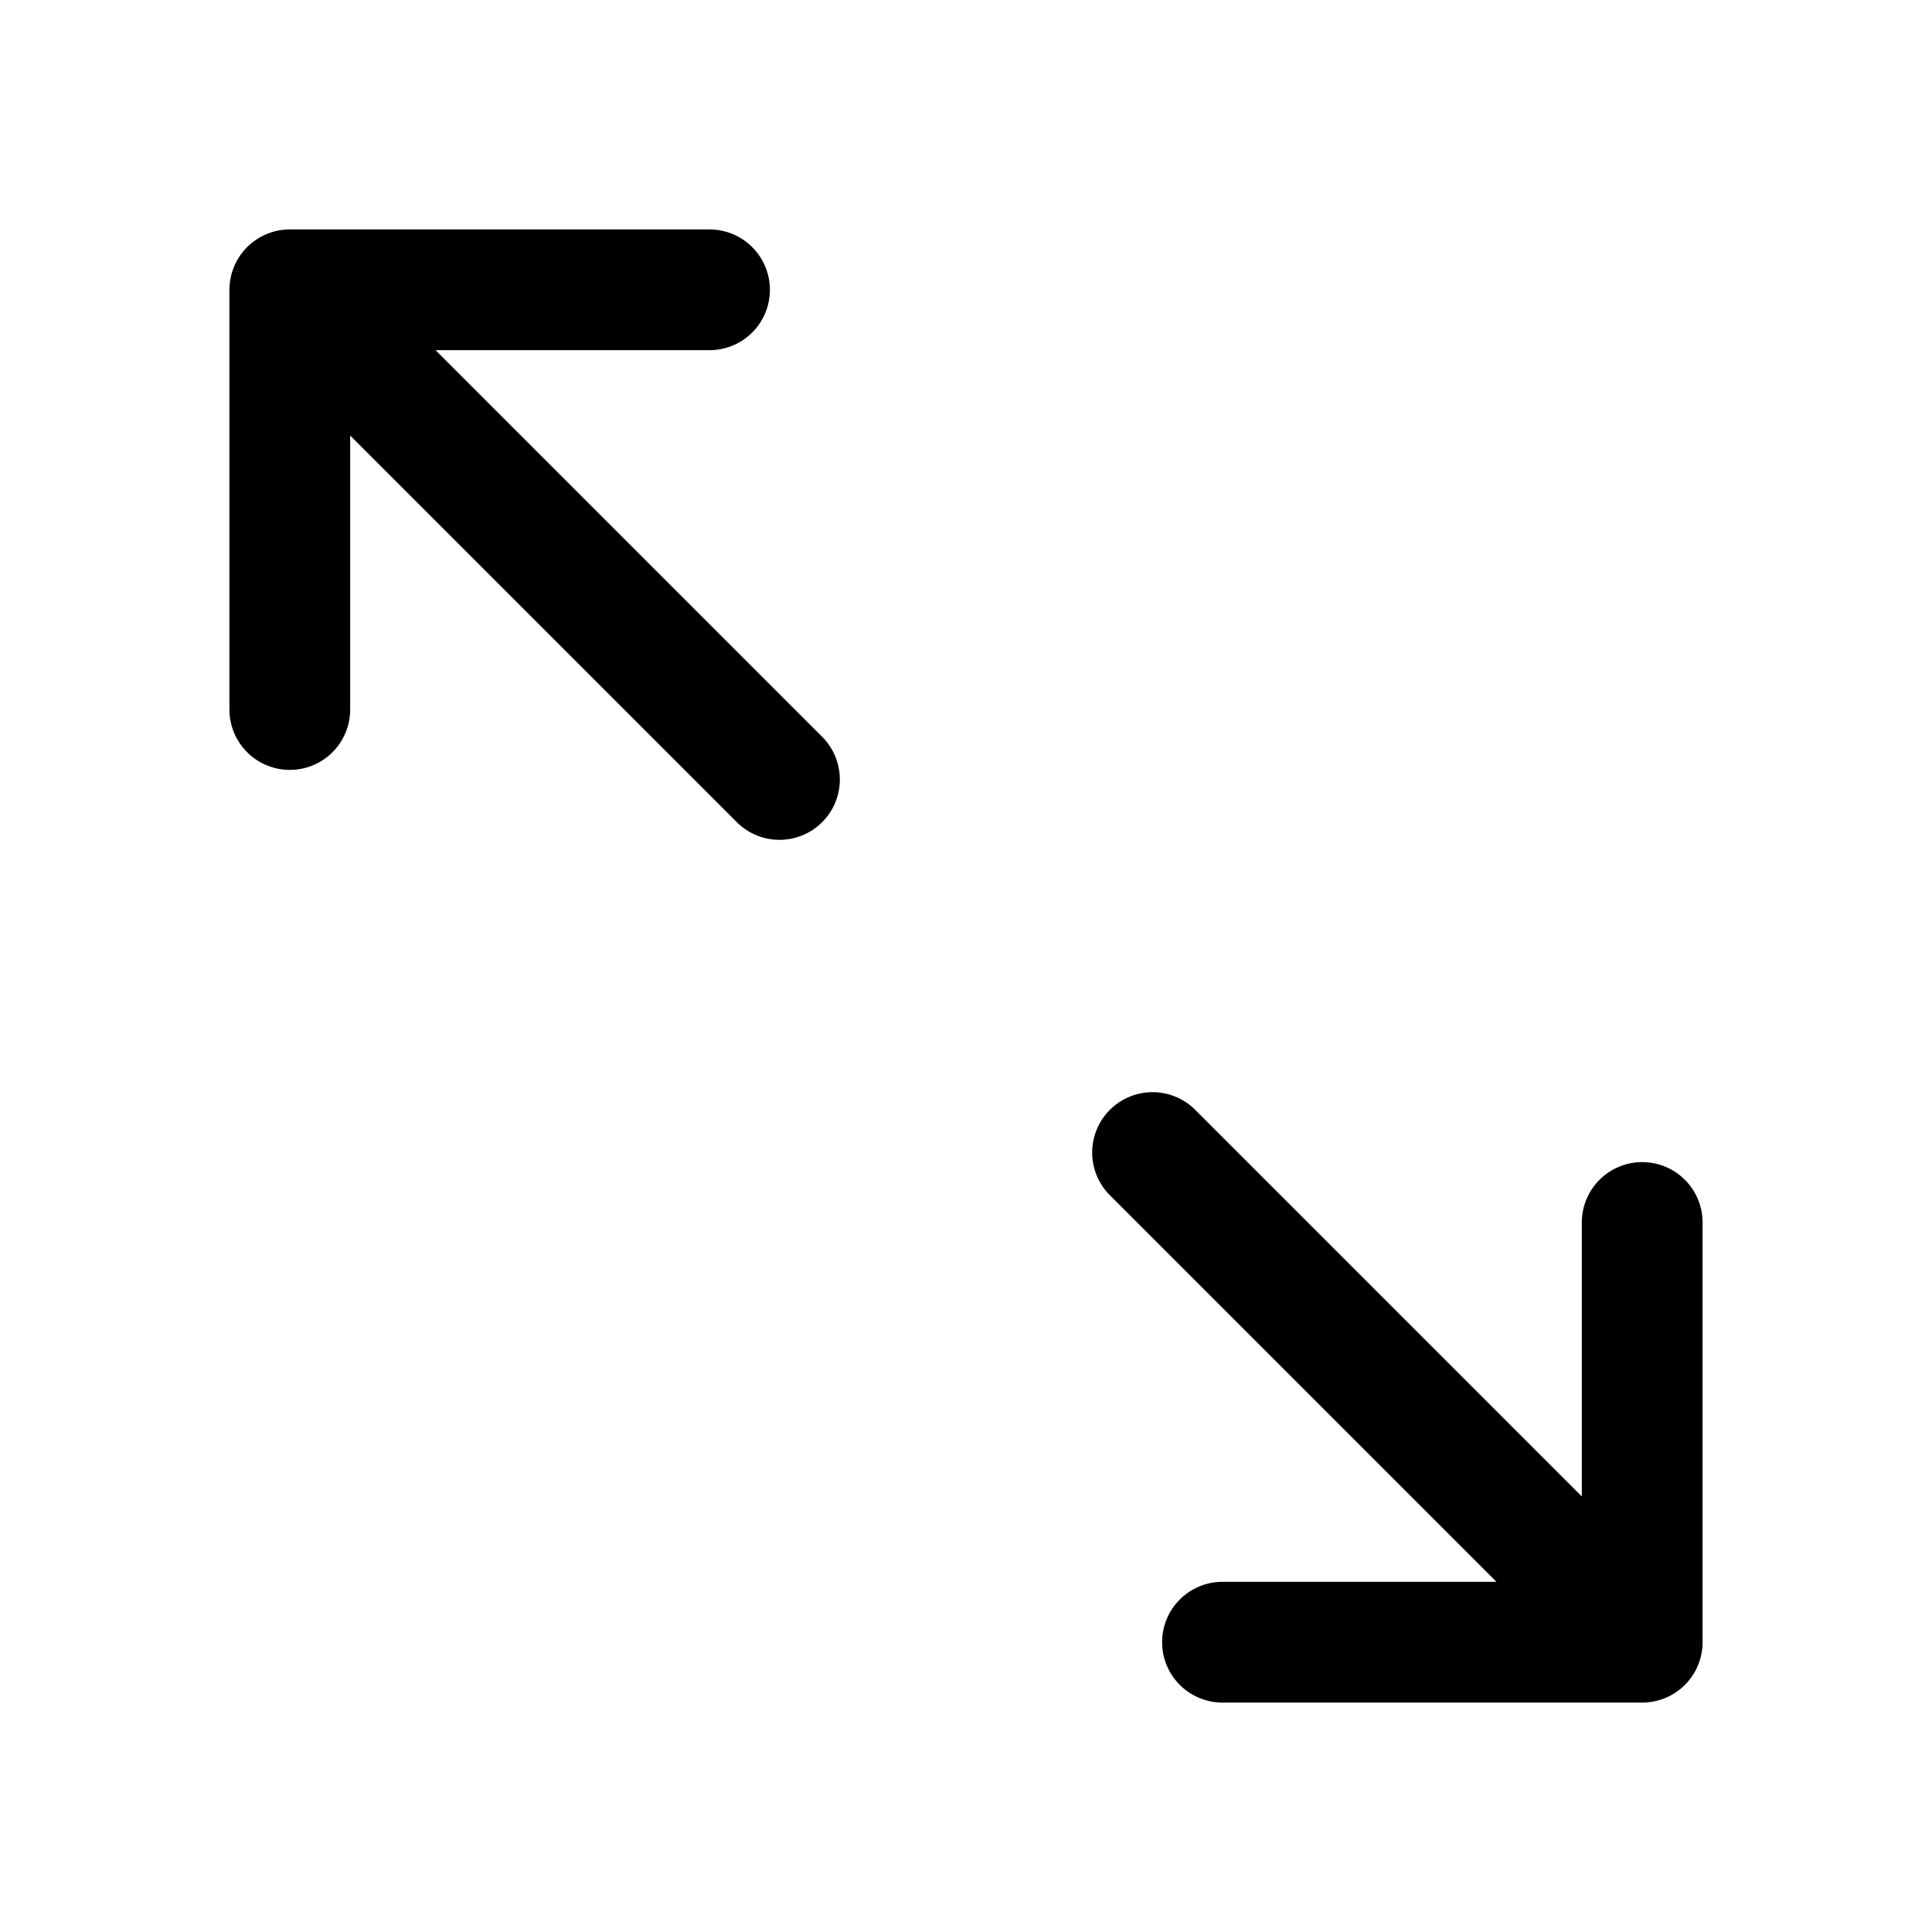 <svg width="20" height="20" viewBox="0 0 20 20" fill="none" xmlns="http://www.w3.org/2000/svg">
<path d="M3 3V7.345M3 3H7.345M3 3L8.069 8.069M17 17H12.655M17 17V12.655M17 17L11.931 11.931" stroke="currentColor" stroke-width="1.25" stroke-linecap="round" stroke-linejoin="round"/>
</svg>
